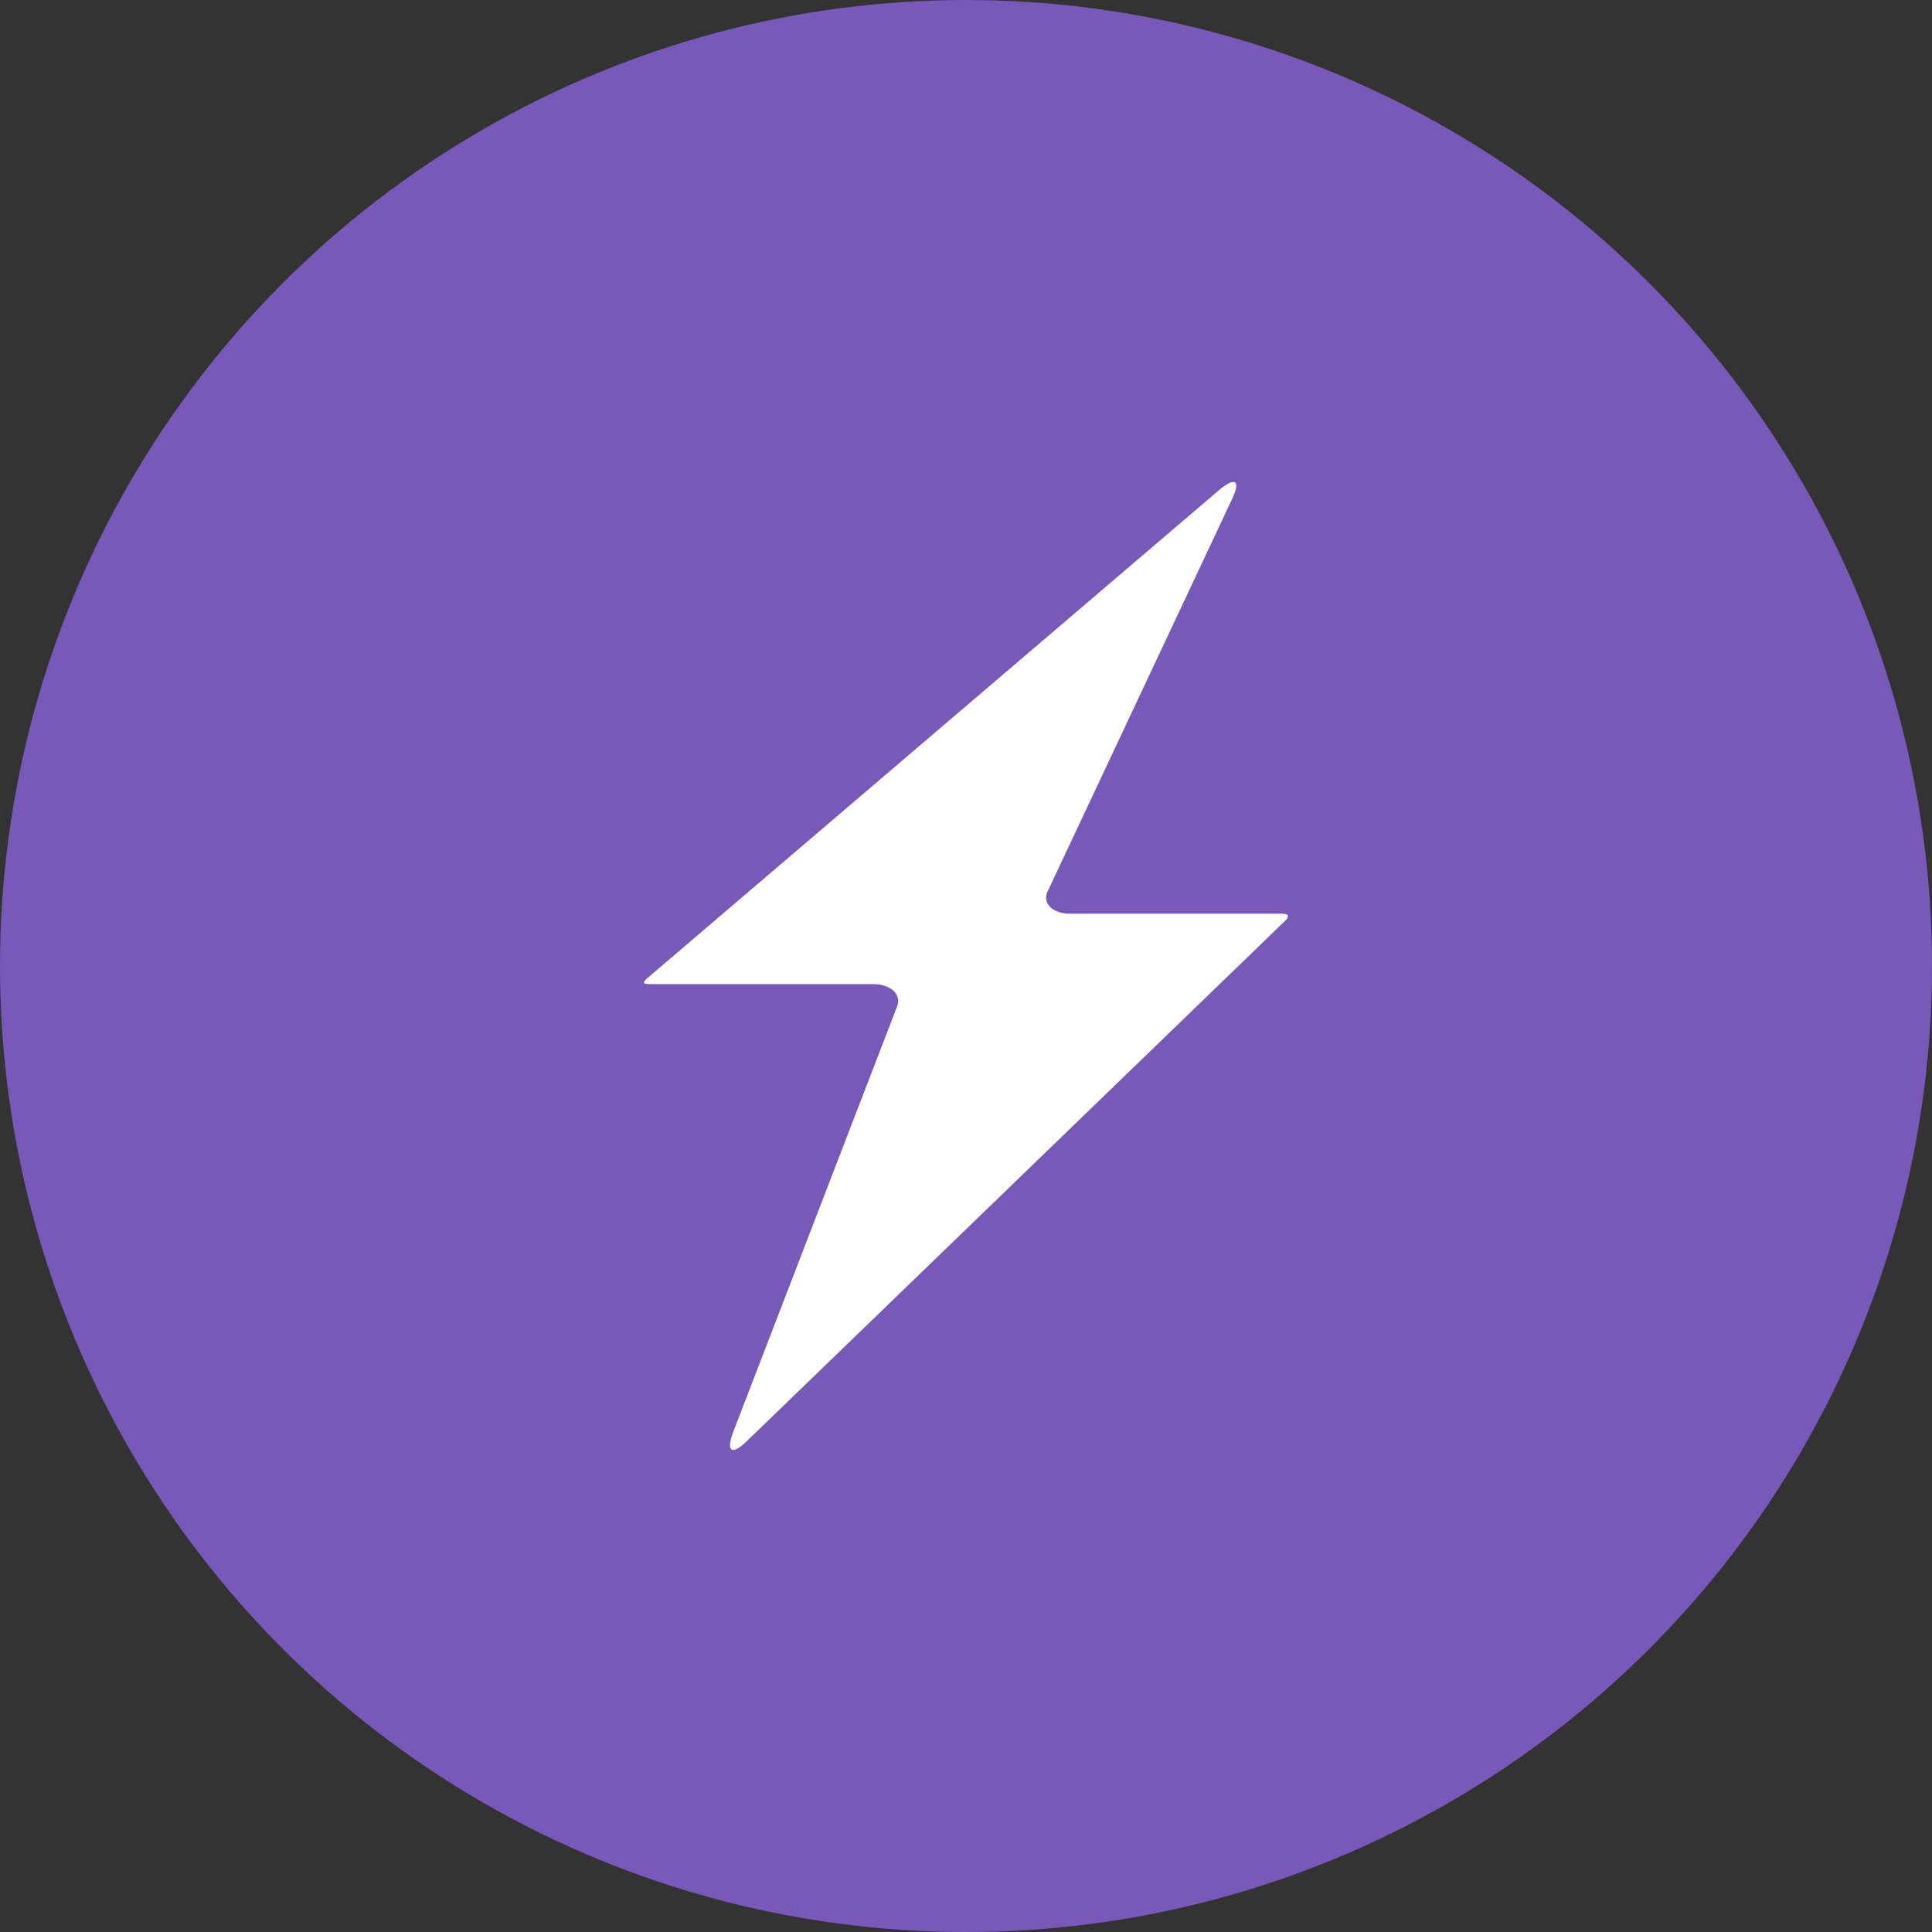<?xml version="1.0" encoding="UTF-8" standalone="no"?>
<svg width="16px" height="16px" viewBox="0 0 16 16" version="1.1" xmlns="http://www.w3.org/2000/svg" xmlns:xlink="http://www.w3.org/1999/xlink">
    <rect x="0" y="0" width="16" height="16" fill="#333333" stroke="none"/>
    <!-- Generator: sketchtool 39.1 (31720) - http://www.bohemiancoding.com/sketch -->
    <title>4CA9E2B0-52BF-4F9C-83FE-2CE1152A5884</title>
    <desc>Created with sketchtool.</desc>
    <defs></defs>
    <g id="Pricing-Upgrade-" stroke="none" stroke-width="1" fill="none" fill-rule="evenodd">
        <g id="Date-History-Calendar" transform="translate(-335, -684)">
            <g id="icon_upgrade_calenadr" transform="translate(335, 684)">
                <g id="Group-4-Copy" fill="#7858B8">
                    <g id="icon_upgrade_nav-copy">
                        <ellipse id="Oval-3" cx="8" cy="8" rx="8" ry="8"></ellipse>
                    </g>
                </g>
                <g id="Page-1" transform="translate(5.333, 2.667)" fill="#FFFFFF">
                    <path d="M2.094,5.674 C2.115,5.627 2.107,5.578 2.07,5.541 C2.033,5.505 1.971,5.483 1.9,5.483 L0.046,5.483 C0.017,5.483 0.003,5.478 0.001,5.475 C-0.001,5.472 0,5.46 0.017,5.443 L4.76,1.394 C4.893,1.281 4.946,1.306 4.871,1.465 L3.346,4.709 C3.321,4.755 3.326,4.804 3.361,4.841 C3.396,4.878 3.457,4.9 3.528,4.9 L5.28,4.9 C5.311,4.9 5.327,4.906 5.331,4.911 C5.335,4.917 5.335,4.93 5.32,4.949 L0.853,9.267 C0.728,9.388 0.675,9.359 0.741,9.187 L2.094,5.674 Z" id="Fill-1"></path>
                </g>
            </g>
        </g>
    </g>
</svg>